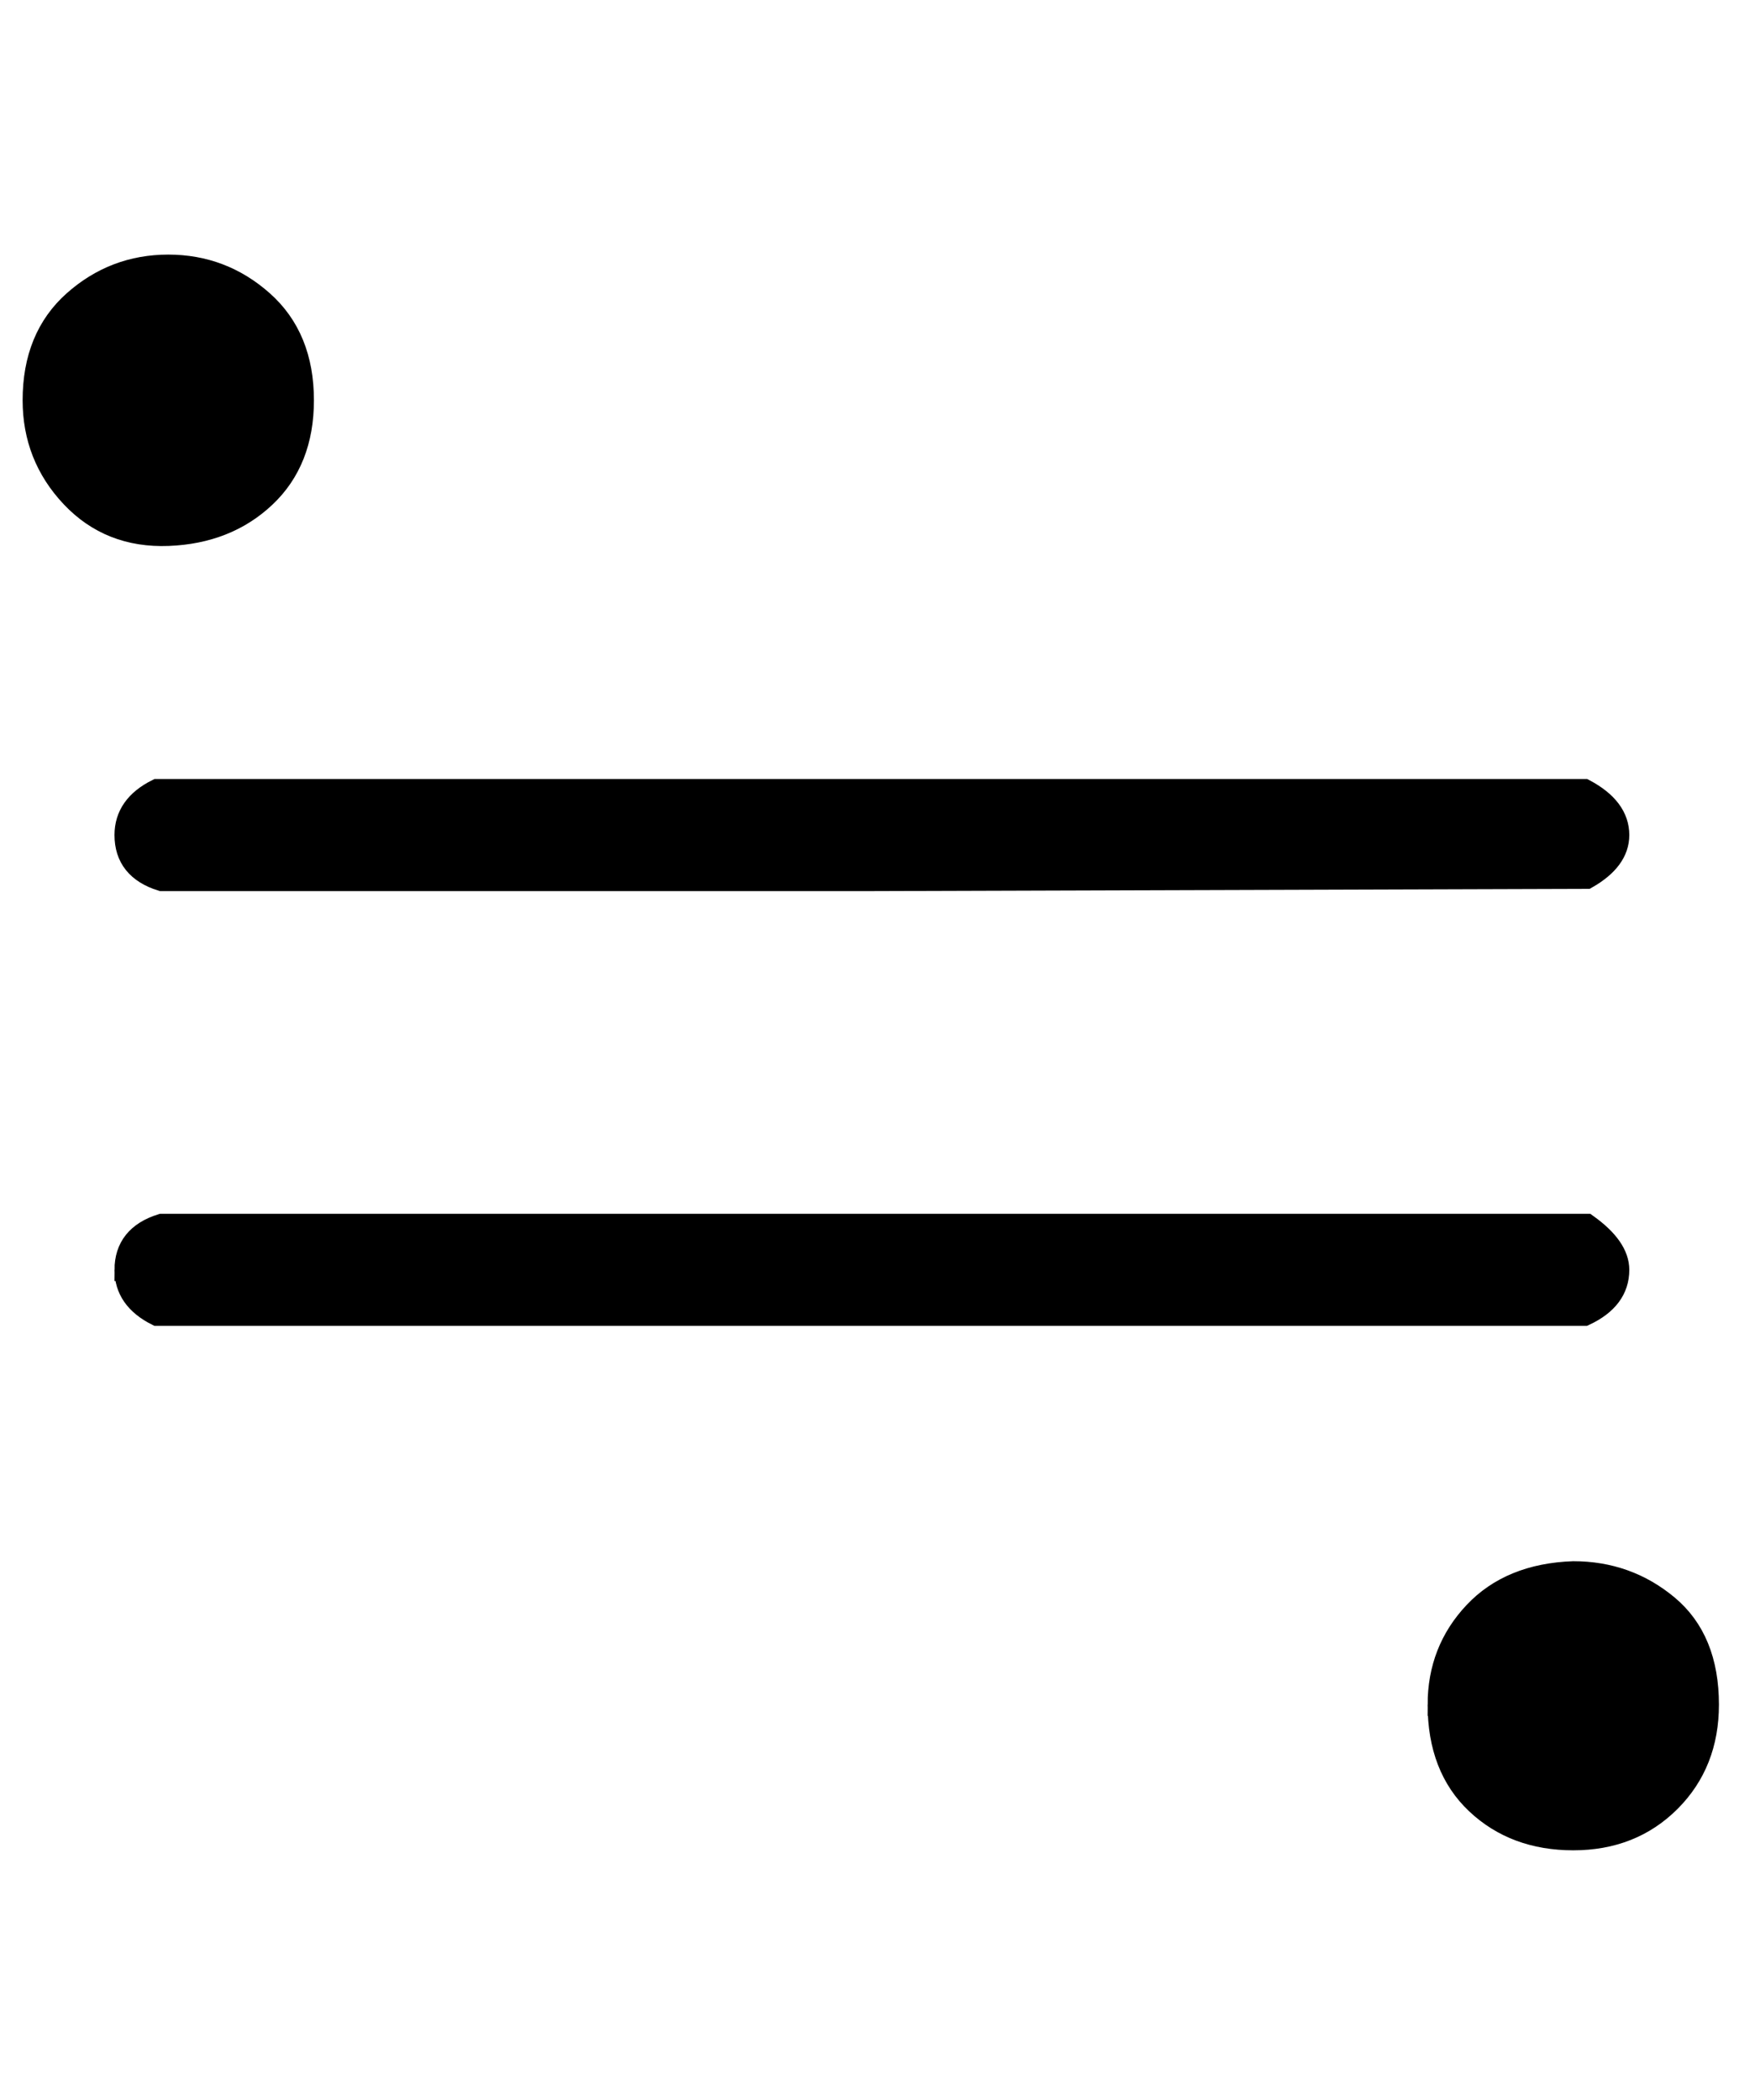 <?xml version="1.0" standalone="no"?>
<svg xmlns:xlink="http://www.w3.org/1999/xlink" style="vertical-align:-.505ex" width="1.819ex" height="2.176ex" viewBox="0 -719.6 783 936.9" xmlns="http://www.w3.org/2000/svg">
    <title id="MathJax-SVG-1-Title">
        Equation
    </title>
    <desc id="MathJax-SVG-1-Desc">
        approximately-equals-or-the-image-of
    </desc>
    <defs>
        <path stroke-width="10" id="E1-MJAMS-2252" d="M15 541q0 28 18 44t42 16 42-16 18-44q0-27-17-43t-43-17-43 17-17 43zm41-194q0 13 14 20h637q15-8 15-20 0-11-14-19l-318-1H72q-16 5-16 20zm0-194q0 15 16 20h636q14-10 14-20 0-13-15-20H70q-14 7-14 20zM642-41q0 24 16 41t44 18q24 0 42-15t18-44q0-26-17-43t-43-17q-26 0-43 16t-17 44z"/>
    </defs>
    <g stroke="currentColor" fill="currentColor" stroke-width="0" transform="matrix(1 0 0 -1 0 0)">
        <use xlink:href="#E1-MJAMS-2252"/>
    </g>
</svg>
